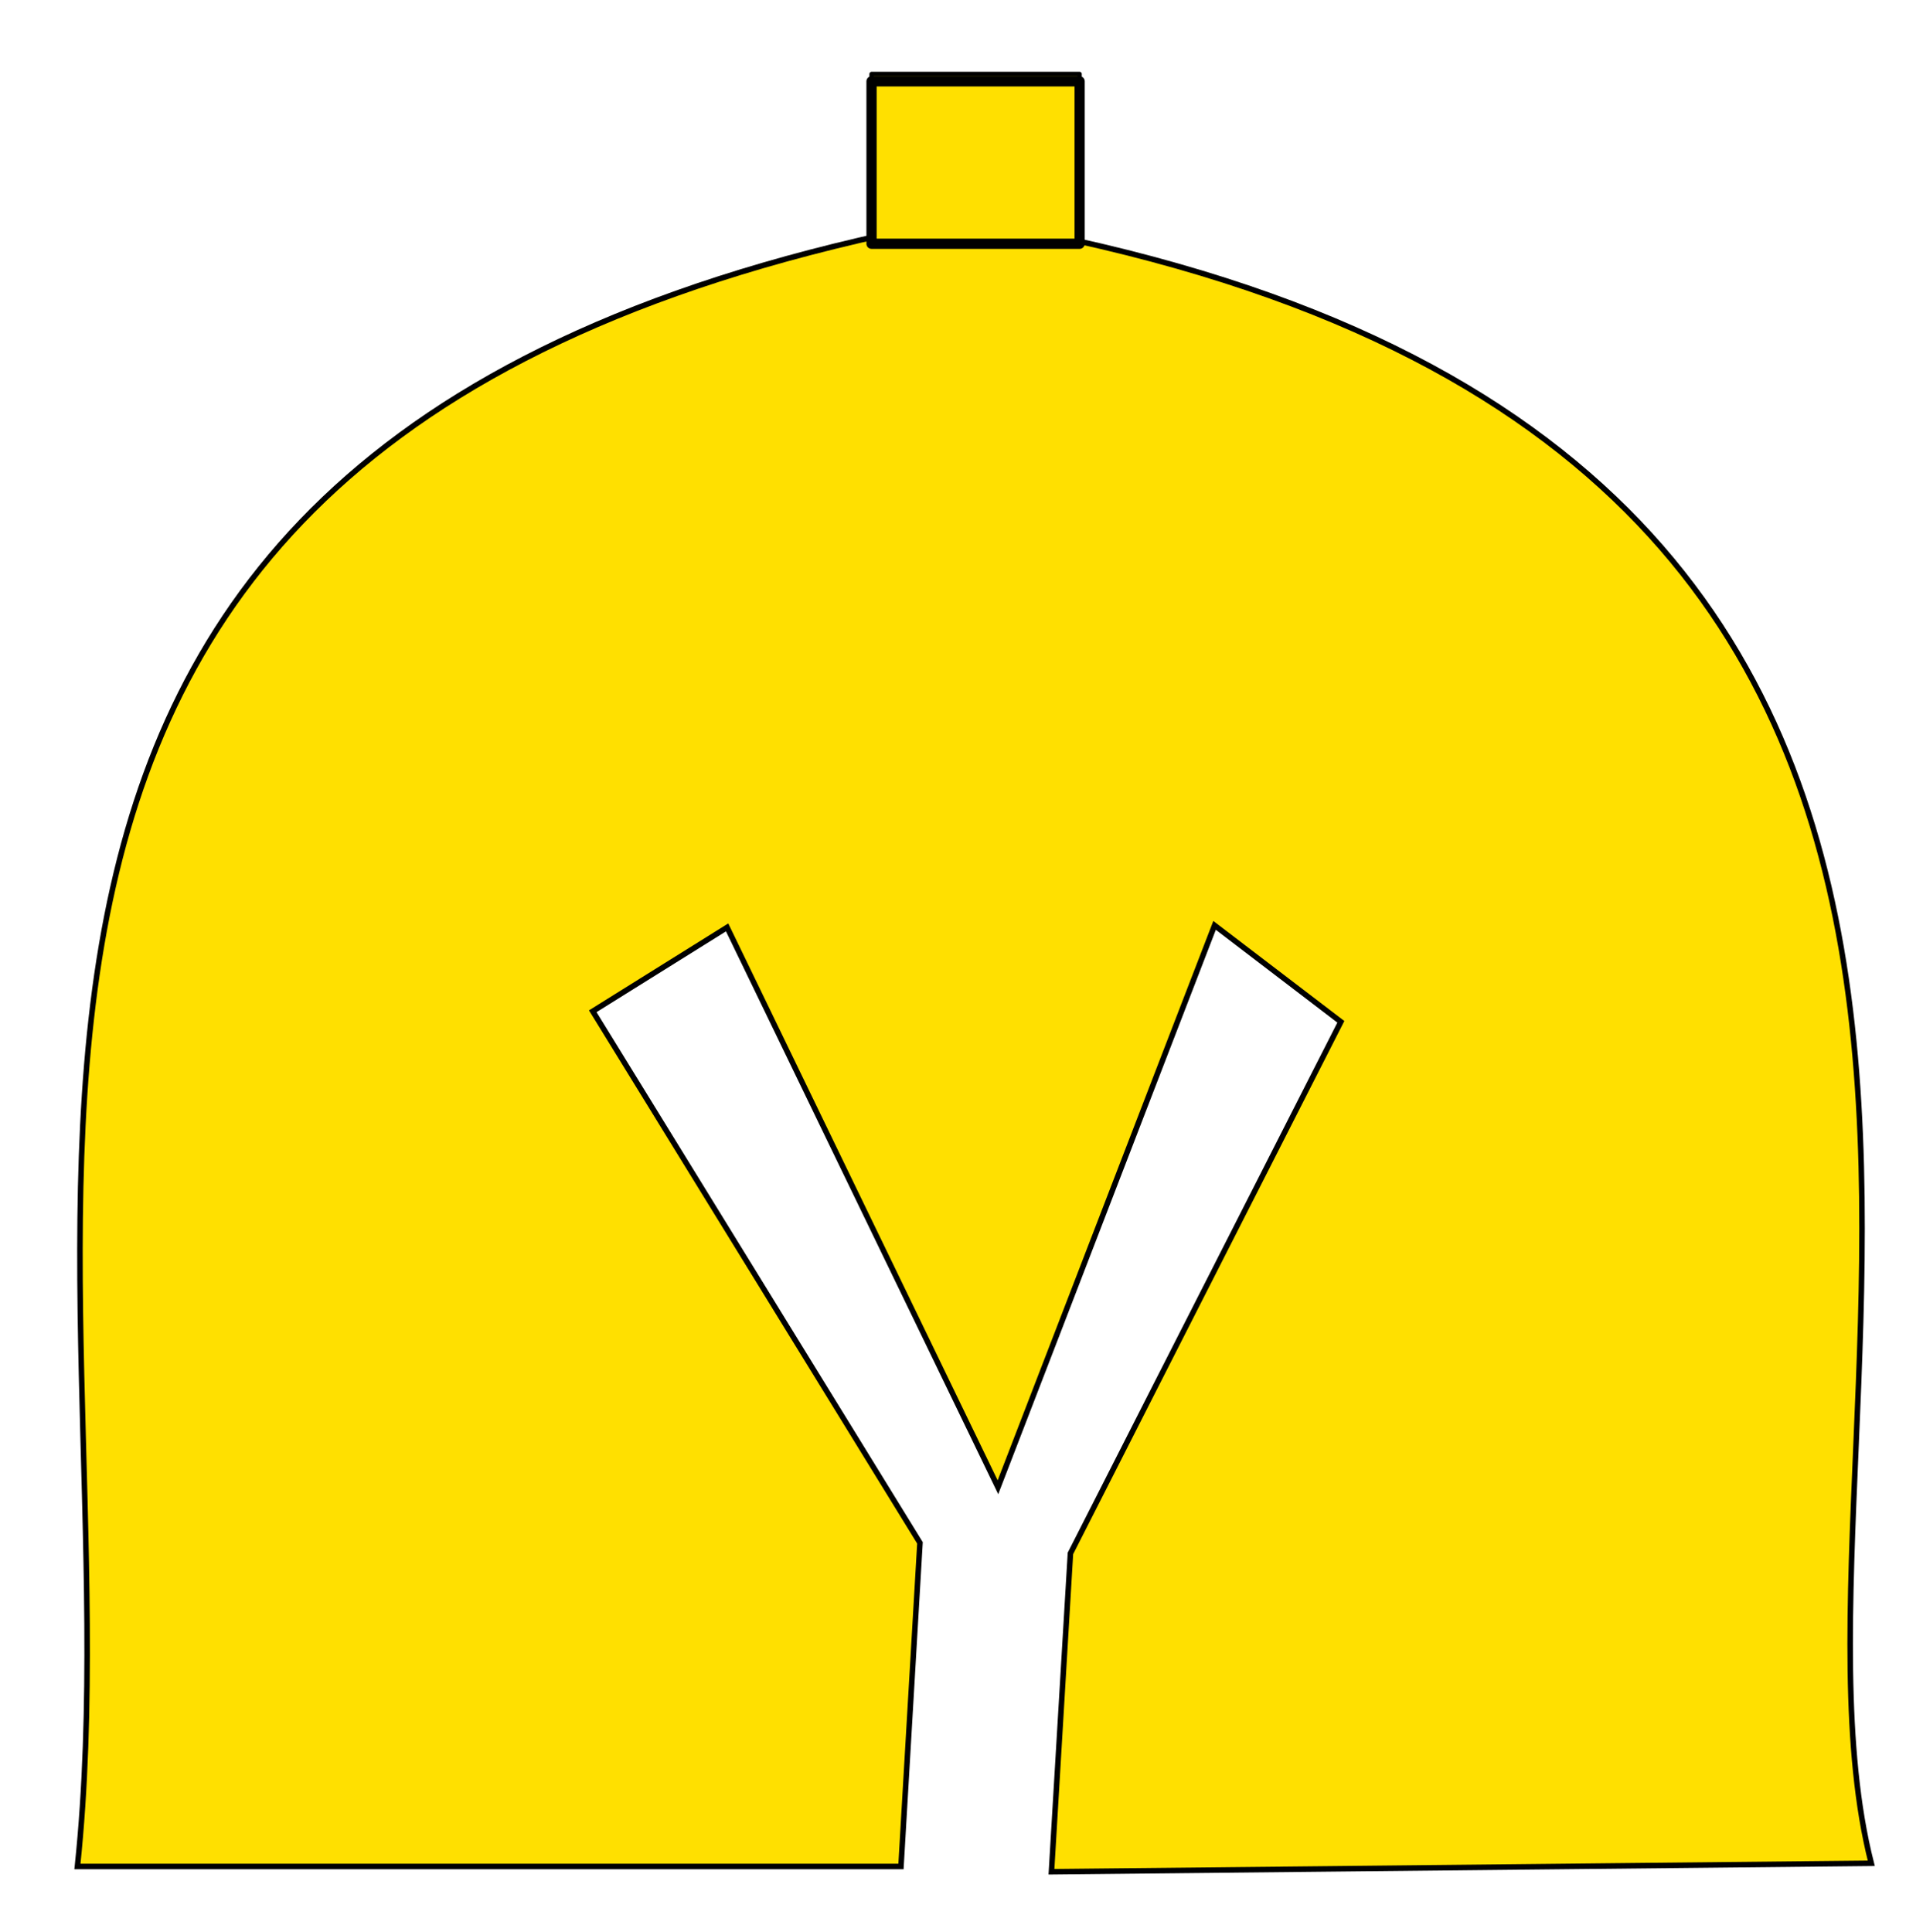 <?xml version="1.0" encoding="UTF-8" standalone="no"?>
<!-- Created with Inkscape (http://www.inkscape.org/) -->

<svg
   xmlns:dc="http://purl.org/dc/elements/1.1/"
   xmlns:cc="http://creativecommons.org/ns#"
   xmlns:rdf="http://www.w3.org/1999/02/22-rdf-syntax-ns#"
   xmlns:svg="http://www.w3.org/2000/svg"
   xmlns="http://www.w3.org/2000/svg"
   xmlns:sodipodi="http://sodipodi.sourceforge.net/DTD/sodipodi-0.dtd"
   xmlns:inkscape="http://www.inkscape.org/namespaces/inkscape"
   width="210mm"
   height="211mm"
   viewBox="0 0 744.094 747.638"
   id="svg3353"
   version="1.1"
   inkscape:version="0.91 r13725"
   sodipodi:docname="golden-helmet-icon.svg">
  <defs
     id="defs3355">
    <filter
       inkscape:collect="always"
       style="color-interpolation-filters:sRGB"
       id="filter4245"
       x="-0.414"
       width="1.828"
       y="-0.53"
       height="2.061">
      <feGaussianBlur
         inkscape:collect="always"
         stdDeviation="13.892"
         id="feGaussianBlur4247" />
    </filter>
    <filter
       inkscape:collect="always"
       style="color-interpolation-filters:sRGB"
       id="filter4249"
       x="-0.048"
       width="1.096"
       y="-0.052"
       height="1.104">
      <feGaussianBlur
         inkscape:collect="always"
         stdDeviation="13.892"
         id="feGaussianBlur4251" />
    </filter>
  </defs>
  <sodipodi:namedview
     id="base"
     pagecolor="#ffffff"
     bordercolor="#666666"
     borderopacity="1.0"
     inkscape:pageopacity="0.0"
     inkscape:pageshadow="2"
     inkscape:zoom="0.35"
     inkscape:cx="375"
     inkscape:cy="249.1266"
     inkscape:document-units="px"
     inkscape:current-layer="layer1"
     showgrid="false"
     inkscape:window-width="1280"
     inkscape:window-height="697"
     inkscape:window-x="-8"
     inkscape:window-y="-8"
     inkscape:window-maximized="1" />
  <g
     inkscape:label="Layer 1"
     inkscape:groupmode="layer"
     id="layer1"
     transform="translate(0,-304.724)">
    <path
       sodipodi:nodetypes="ccccccccccccc"
       inkscape:connector-curvature="0"
       id="path4219"
       d="M 372.445,389.625 C -72.452,471.217 55.414,784.586 30.183,1026.83 l 318.26,0 7.328,-124.99 -126.676,-205.83 52.345,-32.677 104.691,216.45 83.753,-217.267 49.205,37.579 -104.691,205.83 -7.328,122.949 316.755,-3.272 C 679.582,850.288 854.246,468.443 372.445,389.625 Z"
       style="fill:#ffe000;fill-rule:evenodd;stroke:#000000;stroke-width:2.537;stroke-linecap:butt;stroke-linejoin:miter;stroke-opacity:1;fill-opacity:1;filter:url(#filter4249);stroke-miterlimit:4;stroke-dasharray:none" />
    <rect
       style="opacity:1;fill:#ffe000;fill-opacity:1;stroke:#000000;stroke-width:1.657;stroke-linejoin:round;stroke-miterlimit:4;stroke-dasharray:none;stroke-opacity:1"
       id="rect4160"
       width="80.52"
       height="62.86"
       x="337.235"
       y="333.337" />
    <path
       style="fill:#ffe000;fill-rule:evenodd;stroke:#000000;stroke-width:1.737;stroke-linecap:butt;stroke-linejoin:miter;stroke-opacity:1;fill-opacity:1;stroke-miterlimit:4;stroke-dasharray:none"
       d="M 372.445,389.625 C -72.452,471.217 55.414,784.586 30.183,1026.83 l 318.26,0 7.328,-124.99 -126.676,-205.83 52.345,-32.677 104.691,216.45 83.753,-217.267 49.205,37.579 -104.691,205.83 -7.328,122.949 316.755,-3.272 C 679.582,850.288 854.246,468.443 372.445,389.625 Z"
       id="path3336"
       inkscape:connector-curvature="0"
       sodipodi:nodetypes="ccccccccccccc" />
    <rect
       y="336.194"
       x="337.235"
       height="62.86"
       width="80.52"
       id="rect4217"
       style="opacity:1;fill:#ffe000;fill-opacity:1;stroke:#000000;stroke-width:3.957;stroke-linejoin:round;stroke-miterlimit:4;stroke-dasharray:none;stroke-opacity:1;filter:url(#filter4245)" />
  </g>
</svg>
